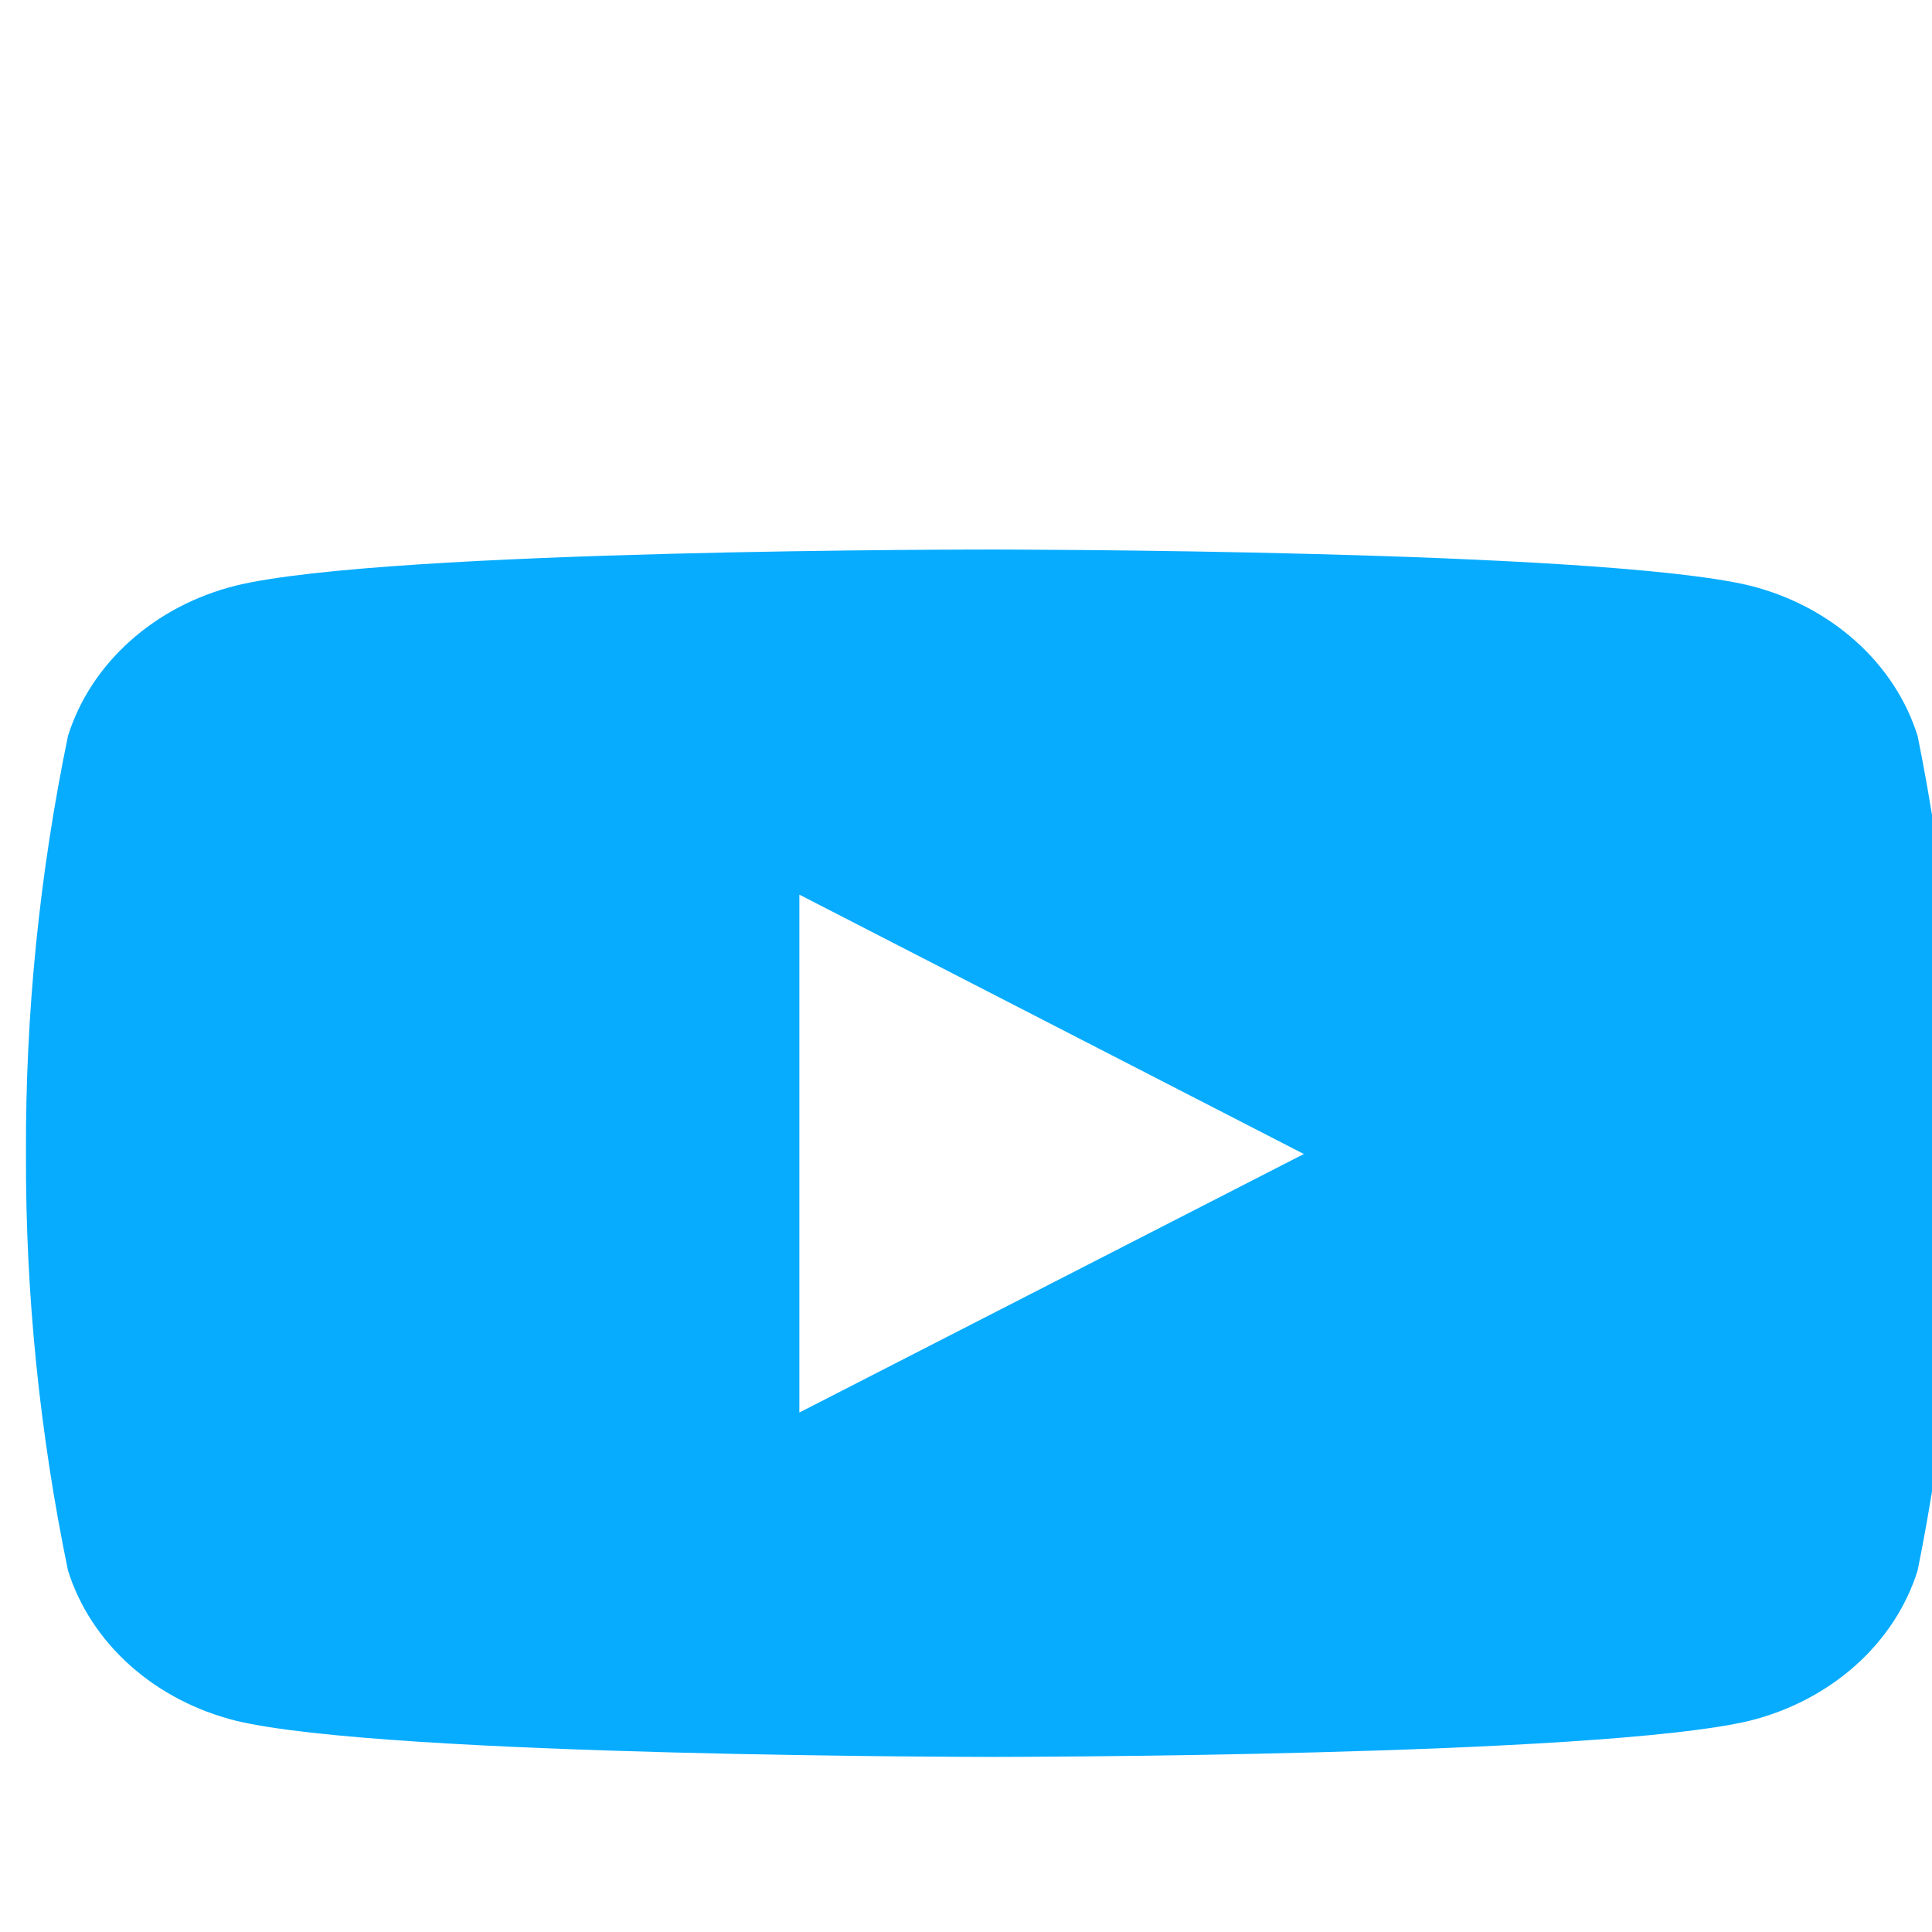 <svg width="16" height="16" viewBox="0 0 16 16" fill="none" xmlns="http://www.w3.org/2000/svg">
<g clip-path="url(#clip0_133_8739)">
<path d="M15.881 6.095C15.788 5.798 15.611 5.527 15.367 5.309C15.123 5.09 14.821 4.932 14.488 4.849C13.241 4.551 8.222 4.551 8.222 4.551C8.222 4.551 3.215 4.545 1.956 4.849C1.623 4.932 1.321 5.09 1.077 5.309C0.833 5.527 0.656 5.798 0.563 6.095C0.327 7.236 0.21 8.396 0.215 9.557C0.211 10.714 0.328 11.868 0.563 13.006C0.656 13.303 0.833 13.574 1.077 13.792C1.321 14.01 1.623 14.168 1.956 14.251C3.201 14.55 8.222 14.55 8.222 14.55C8.222 14.55 13.228 14.55 14.488 14.251C14.821 14.168 15.123 14.01 15.367 13.792C15.611 13.574 15.788 13.303 15.881 13.006C16.111 11.868 16.223 10.713 16.214 9.557C16.224 8.396 16.112 7.237 15.881 6.095ZM6.62 11.698V7.409L10.798 9.557L6.62 11.698Z" fill="#07acff"/>
</g>
<defs>
<clipPath id="clip0_133_8739">
<rect width="16" height="16" fill="white"/>
</clipPath>
</defs>
</svg>
